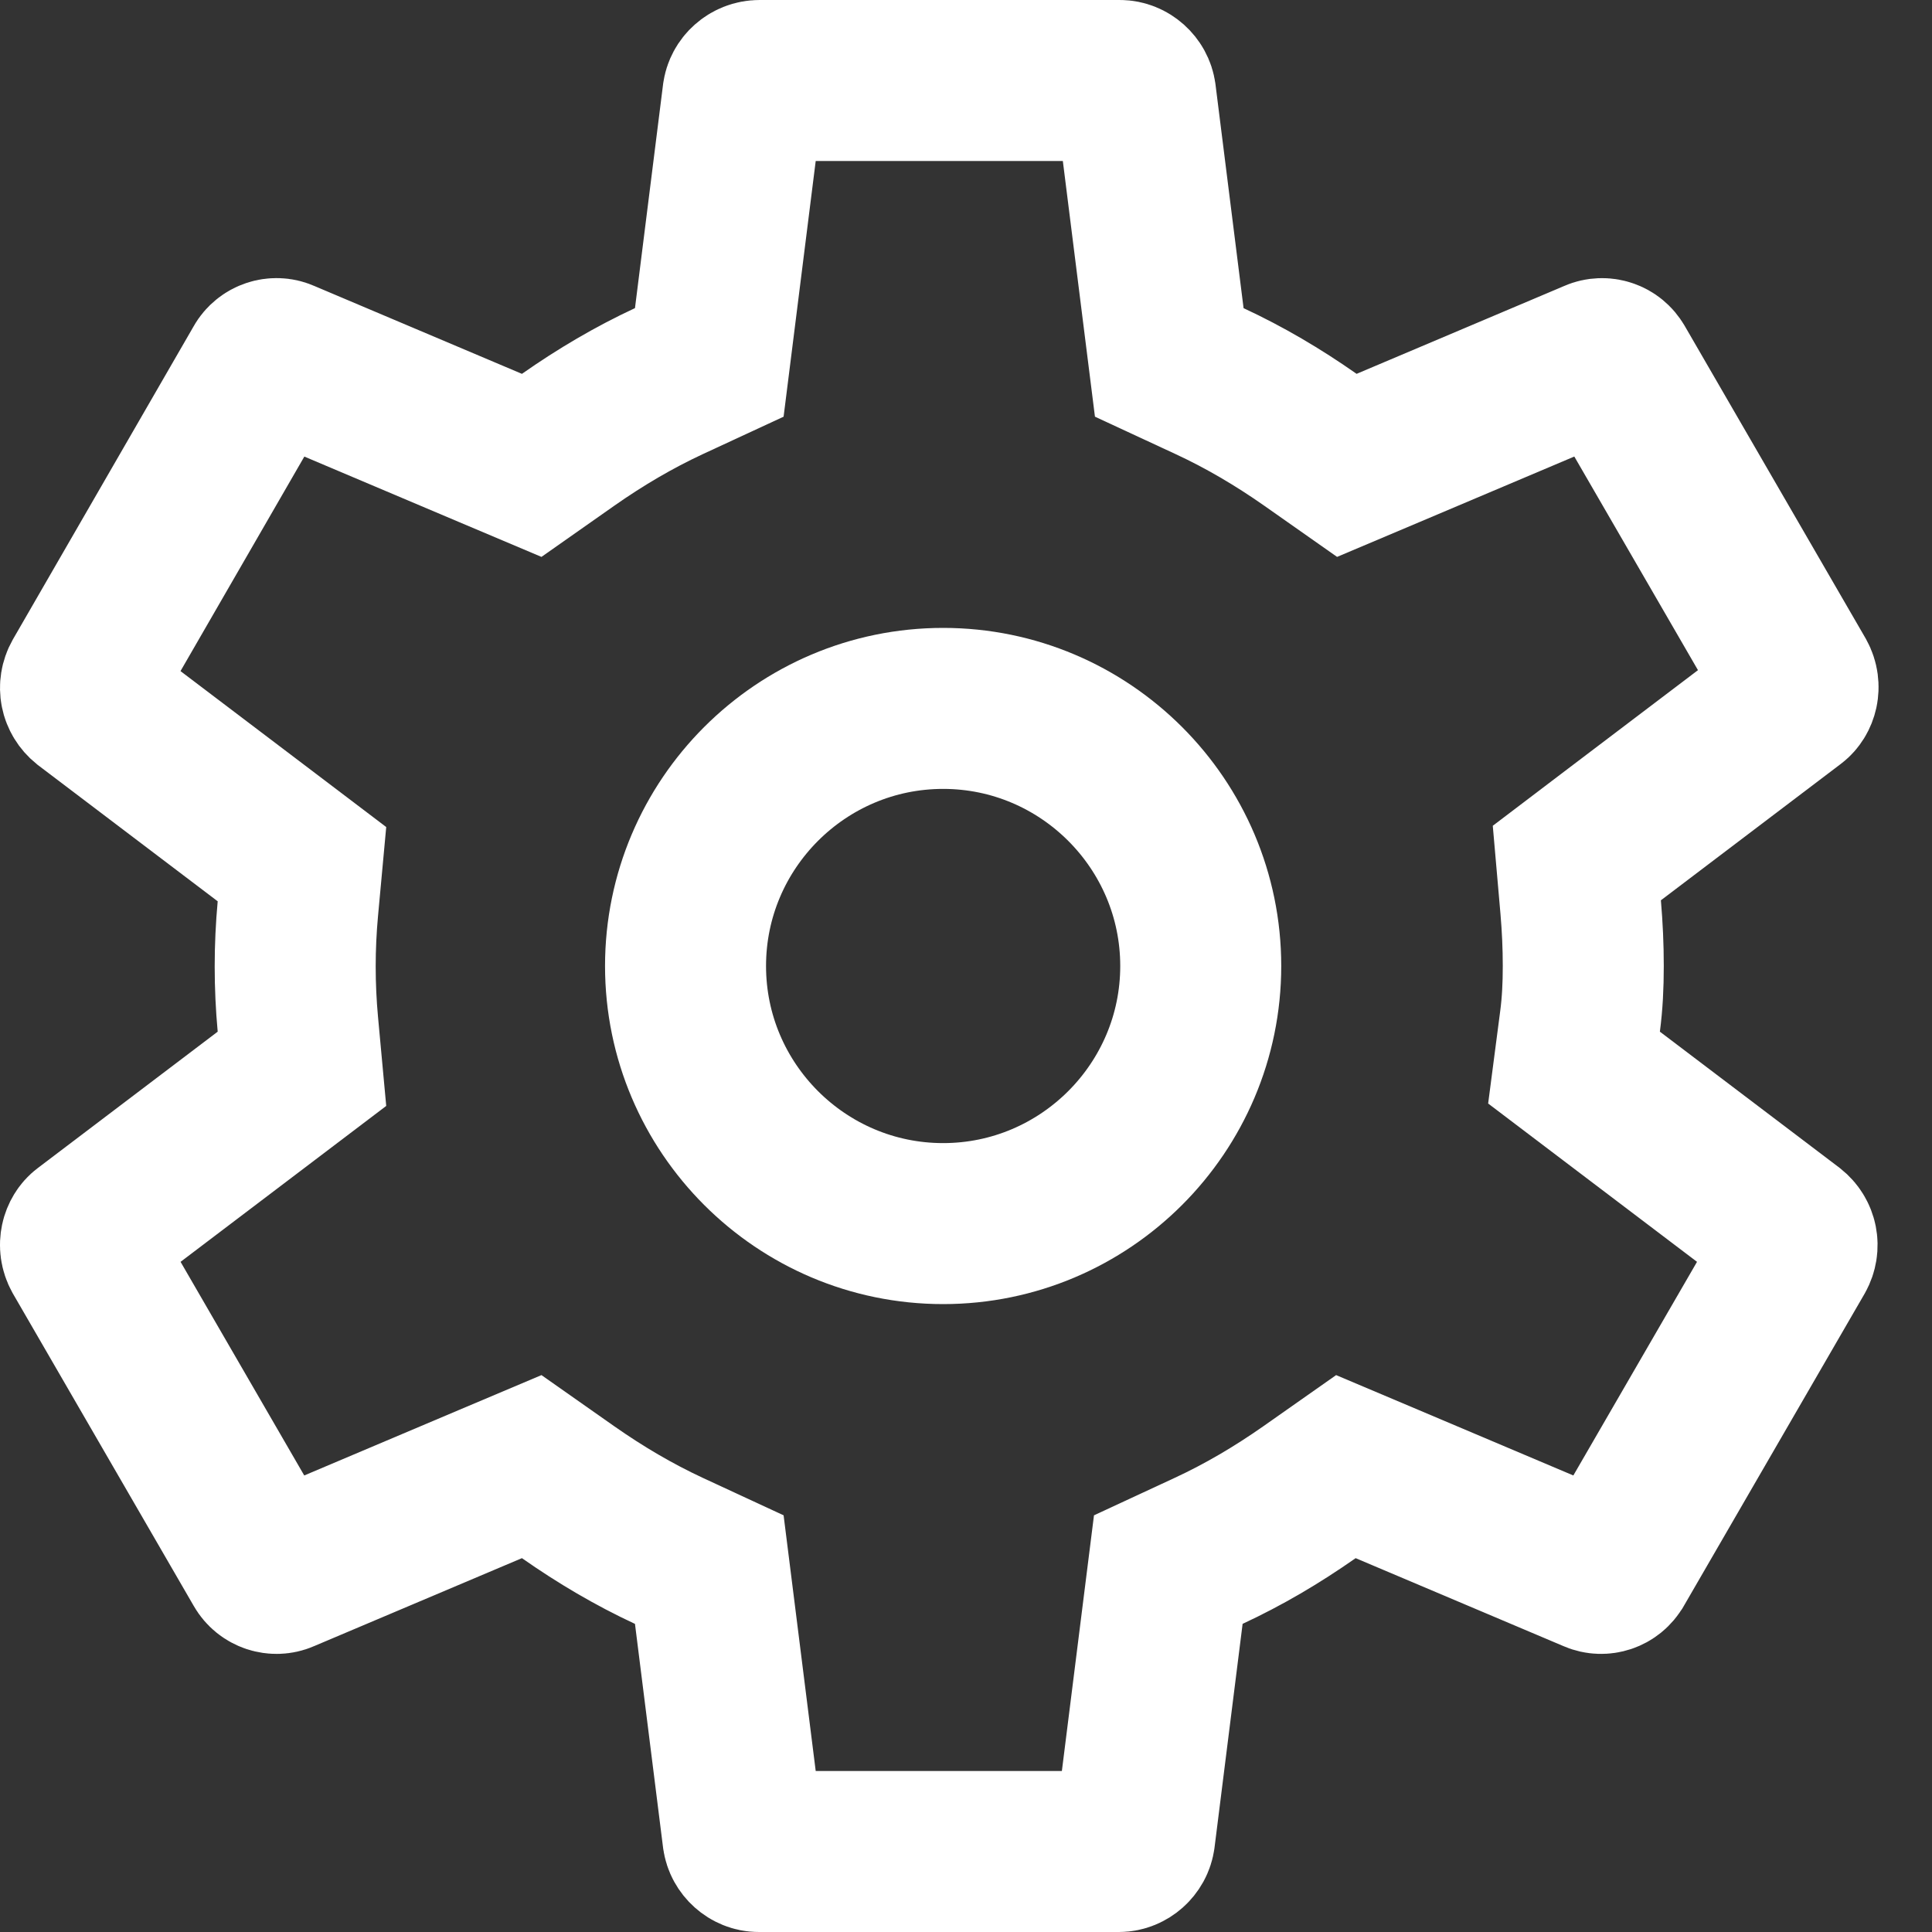 <svg width="24" height="24" viewBox="0 0 24 24" fill="none" xmlns="http://www.w3.org/2000/svg">
<rect x="0" y="0" width="24" height="24" fill="#333333" stroke="none"/>
<g clip-path="url(#clip0_263_3480)">
<path d="M20.028 10.387L19.588 10.721L19.636 11.271C19.657 11.519 19.668 11.754 19.668 12C19.668 12.246 19.657 12.465 19.628 12.687L19.553 13.262L20.016 13.613L22.242 15.3C22.326 15.367 22.348 15.478 22.296 15.572L20.055 19.443L20.055 19.443L20.05 19.45C20.002 19.536 19.9 19.566 19.819 19.531L19.819 19.531L19.81 19.527L17.23 18.435L16.719 18.219L16.265 18.538C15.864 18.819 15.448 19.064 15.015 19.265L14.513 19.498L14.444 20.047L14.096 22.819L14.096 22.819L14.095 22.825C14.083 22.922 13.994 23 13.9 23H9.424C9.33 23 9.241 22.922 9.229 22.825L9.229 22.825L9.228 22.819L8.88 20.047L8.811 19.498L8.308 19.265C7.876 19.064 7.46 18.819 7.059 18.538L6.605 18.219L6.094 18.435L3.514 19.527L3.514 19.527L3.505 19.531C3.424 19.566 3.322 19.536 3.273 19.45L3.273 19.45L3.269 19.443L1.028 15.572C0.971 15.468 1.008 15.356 1.072 15.308L1.072 15.308L1.076 15.305L3.308 13.613L3.751 13.277L3.7 12.724C3.656 12.246 3.656 11.766 3.7 11.288L3.751 10.735L3.308 10.399L1.082 8.712C0.998 8.644 0.976 8.534 1.028 8.44L3.27 4.556L3.27 4.556L3.273 4.55C3.322 4.464 3.424 4.434 3.505 4.469L3.505 4.469L3.514 4.473L6.094 5.565L6.605 5.781L7.059 5.462C7.46 5.181 7.876 4.936 8.308 4.735L8.811 4.502L8.88 3.953L9.228 1.181L9.228 1.181L9.229 1.175C9.24 1.084 9.324 1 9.436 1H13.912C14.006 1 14.095 1.078 14.107 1.175L14.107 1.175L14.108 1.181L14.456 3.953L14.525 4.502L15.027 4.735C15.46 4.936 15.876 5.181 16.277 5.462L16.731 5.781L17.242 5.565L19.822 4.473L19.822 4.473L19.828 4.47C19.87 4.452 19.917 4.45 19.96 4.465C20.003 4.479 20.039 4.509 20.062 4.549L20.062 4.549L20.067 4.557L22.308 8.428C22.365 8.532 22.328 8.644 22.264 8.692L22.26 8.695L20.028 10.387Z" stroke="white" stroke-width="2"/>
<path d="M11.716 15.2C9.952 15.2 8.516 13.764 8.516 12C8.516 10.236 9.952 8.8 11.716 8.8C13.479 8.8 14.916 10.236 14.916 12C14.916 13.764 13.479 15.2 11.716 15.2Z" stroke="white" stroke-width="2"/>
</g>
<defs>
<clipPath id="clip0_263_3480">
<rect width="24" height="24" fill="white"/>
</clipPath>
</defs>
</svg>
